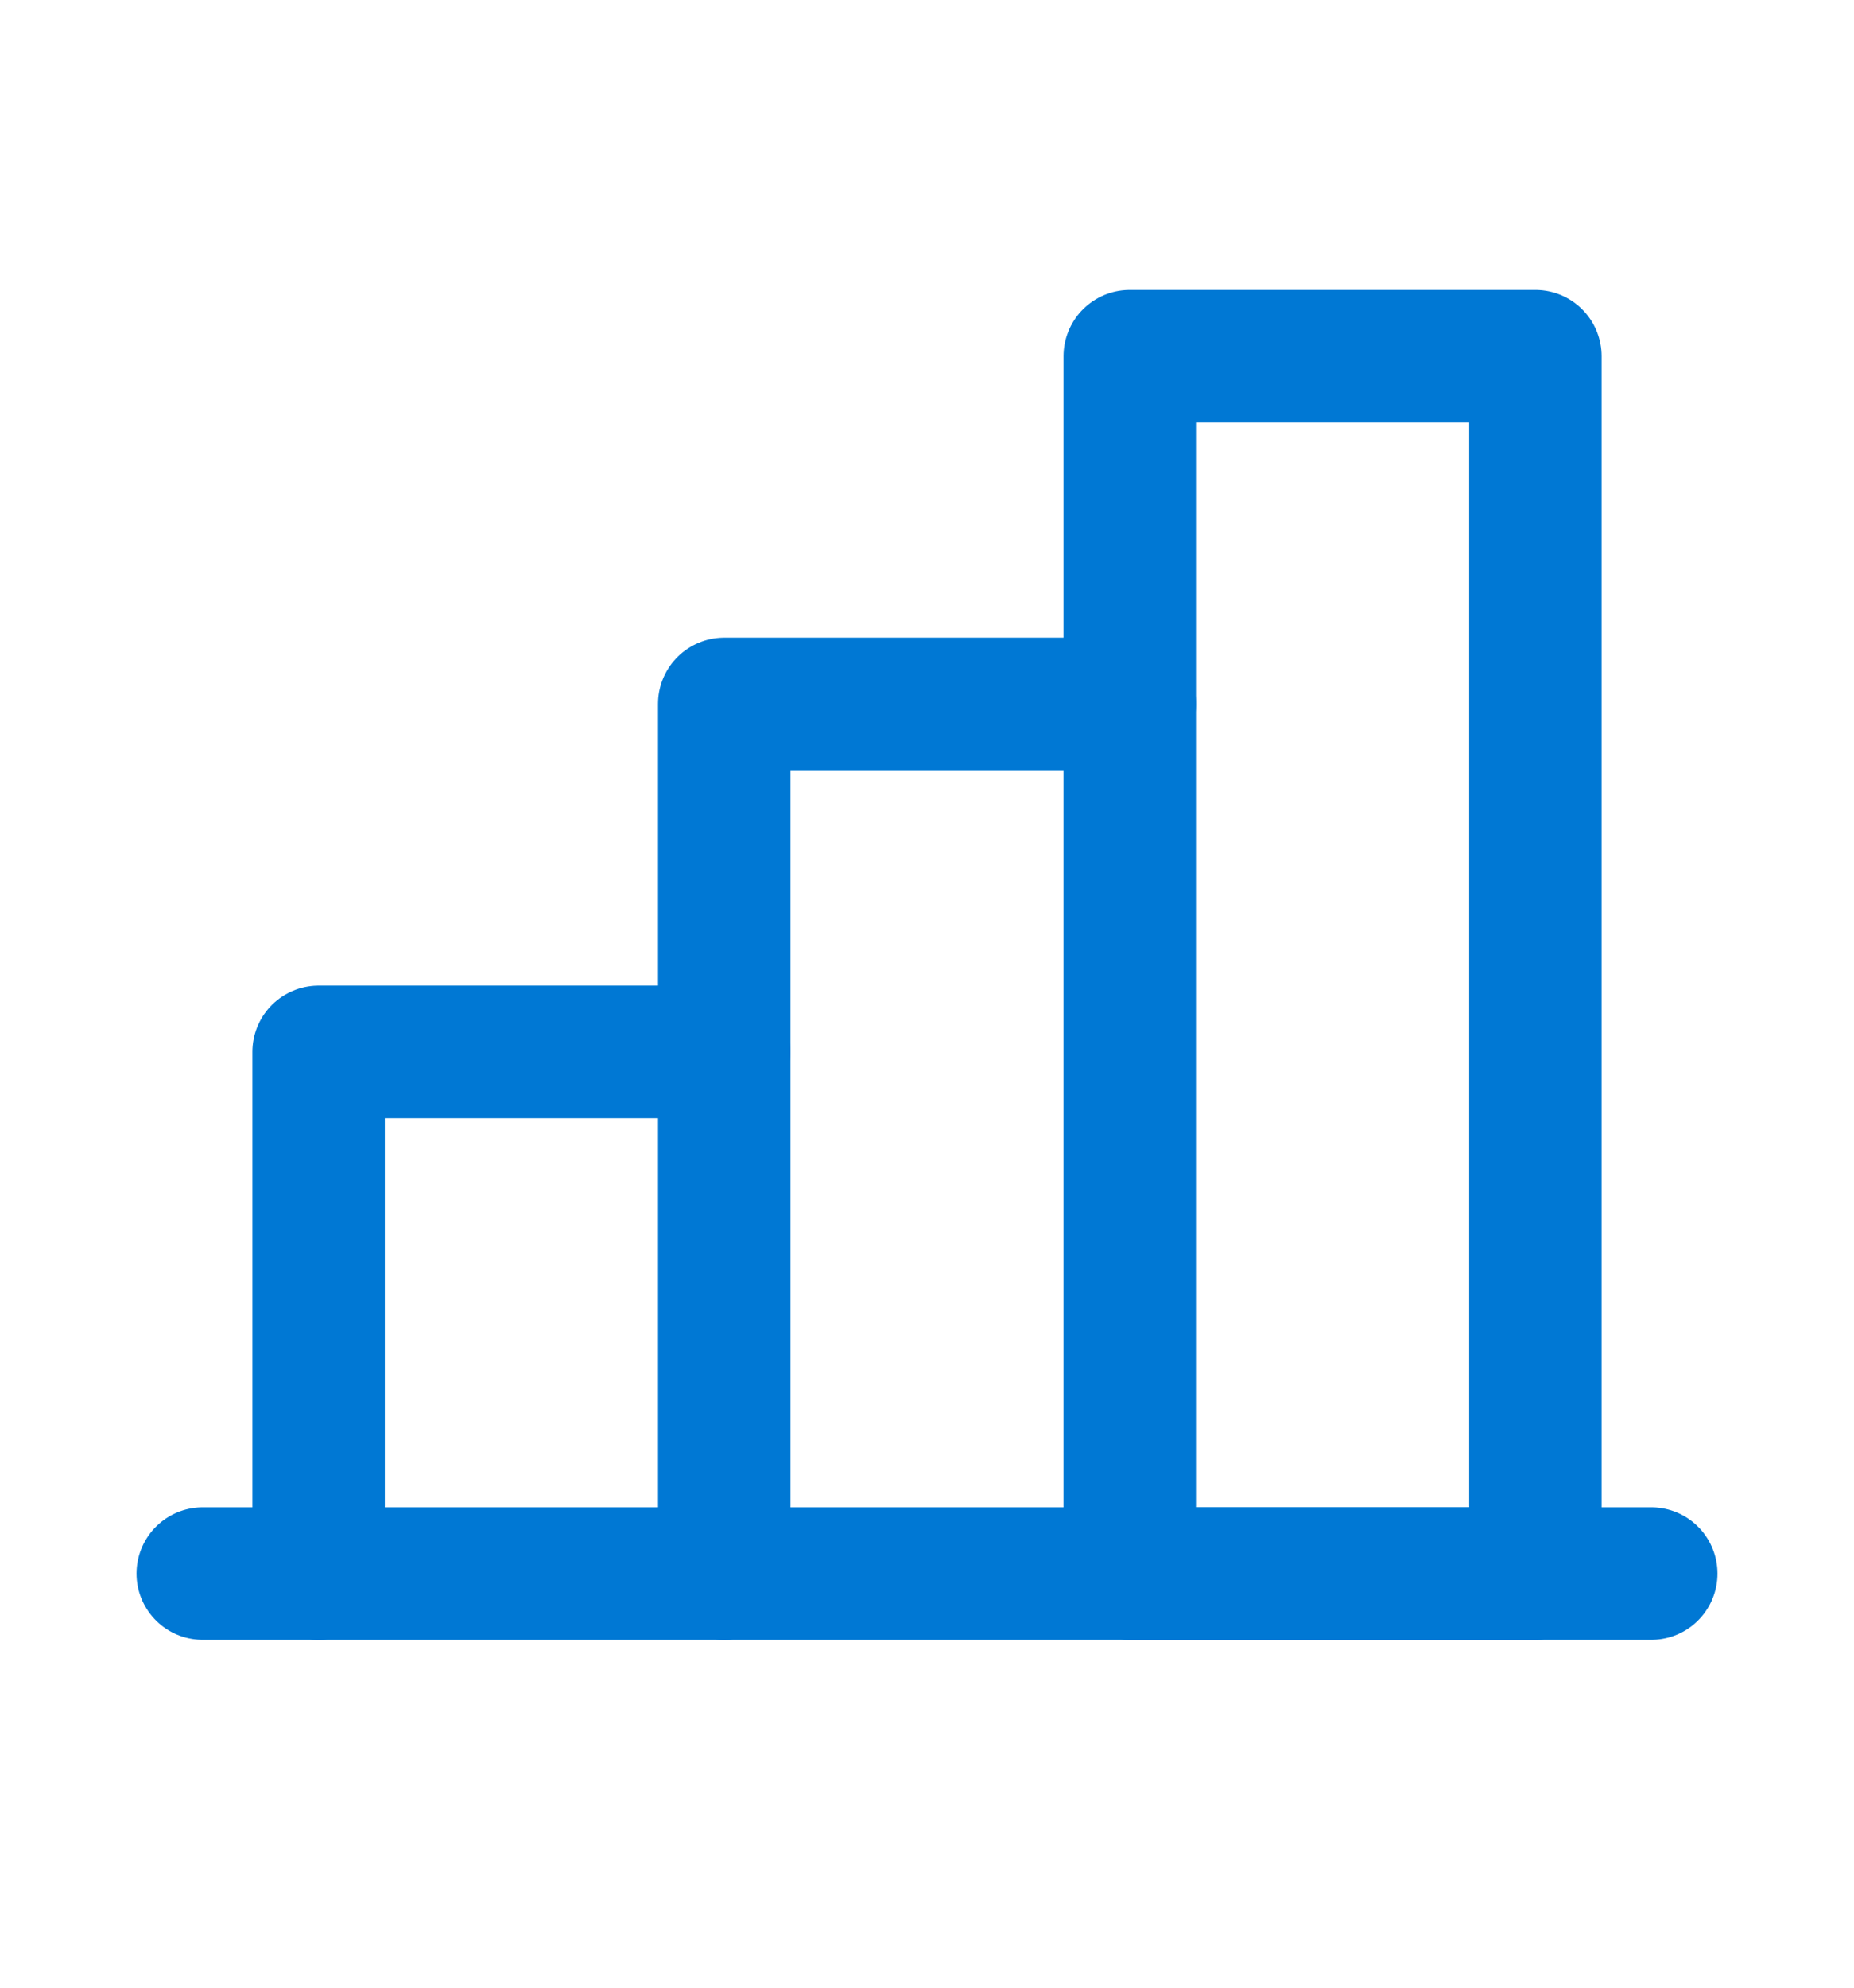 <svg width="14" height="15" viewBox="0 0 14 15" fill="none" xmlns="http://www.w3.org/2000/svg">
<path d="M2.406 11.875V7.938H5.469" stroke="#0078D4" stroke-linecap="round" stroke-linejoin="round"/>
<path d="M12.469 11.875H1.531" stroke="#0078D4" stroke-linecap="round" stroke-linejoin="round"/>
<path d="M5.469 11.875V5.312H8.531" stroke="#0078D4" stroke-linecap="round" stroke-linejoin="round"/>
<path d="M11.594 2.688H8.531V11.875H11.594V2.688Z" stroke="#0078D4" stroke-linecap="round" stroke-linejoin="round"/>
</svg>
